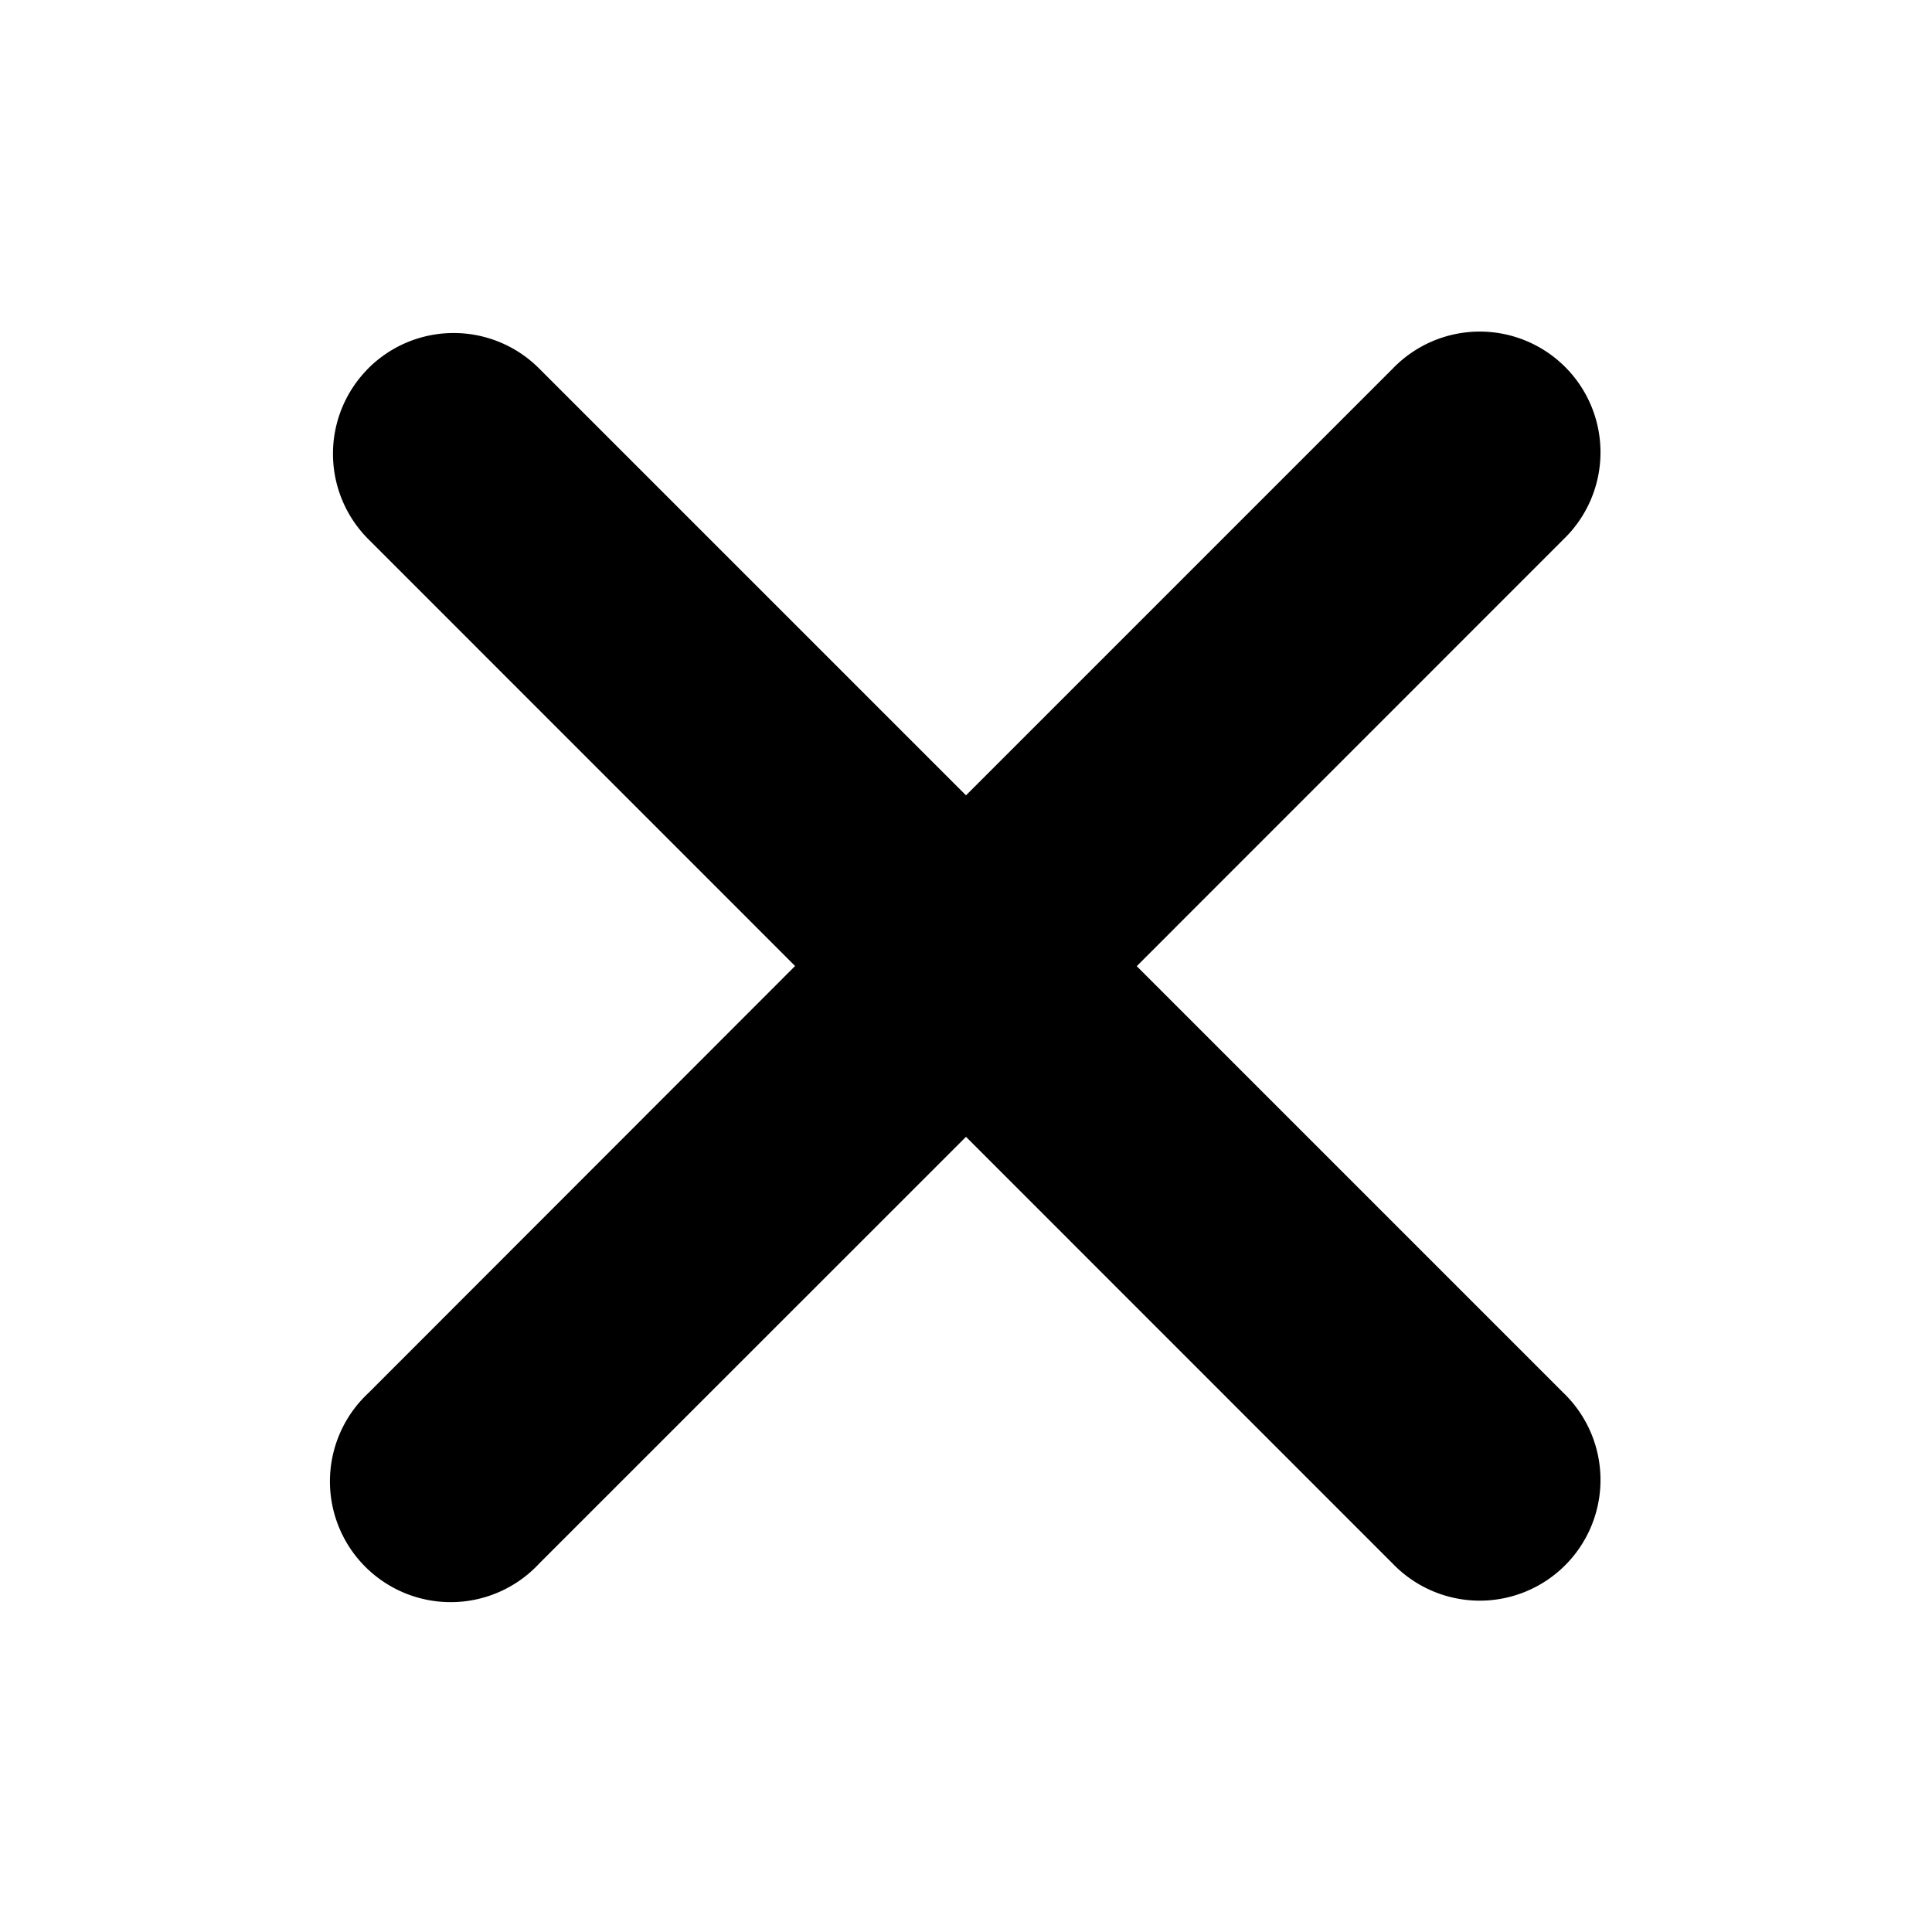 <svg xmlns="http://www.w3.org/2000/svg" width="24" height="24" viewBox="0 0 24 24" fill="none">
    <path fill="currentColor" fill-rule="evenodd" d="M4.575 4.576a1.5 1.5 0 0 1 2.121 0L12 9.88l5.303-5.303a1.5 1.5 0 1 1 2.121 2.121l-5.303 5.304 5.303 5.303a1.5 1.5 0 1 1-2.121 2.121L12 14.122l-5.304 5.303a1.5 1.5 0 1 1-2.12-2.12L9.877 12 4.575 6.697a1.5 1.5 0 0 1 0-2.12" clip-rule="evenodd"/>
</svg>